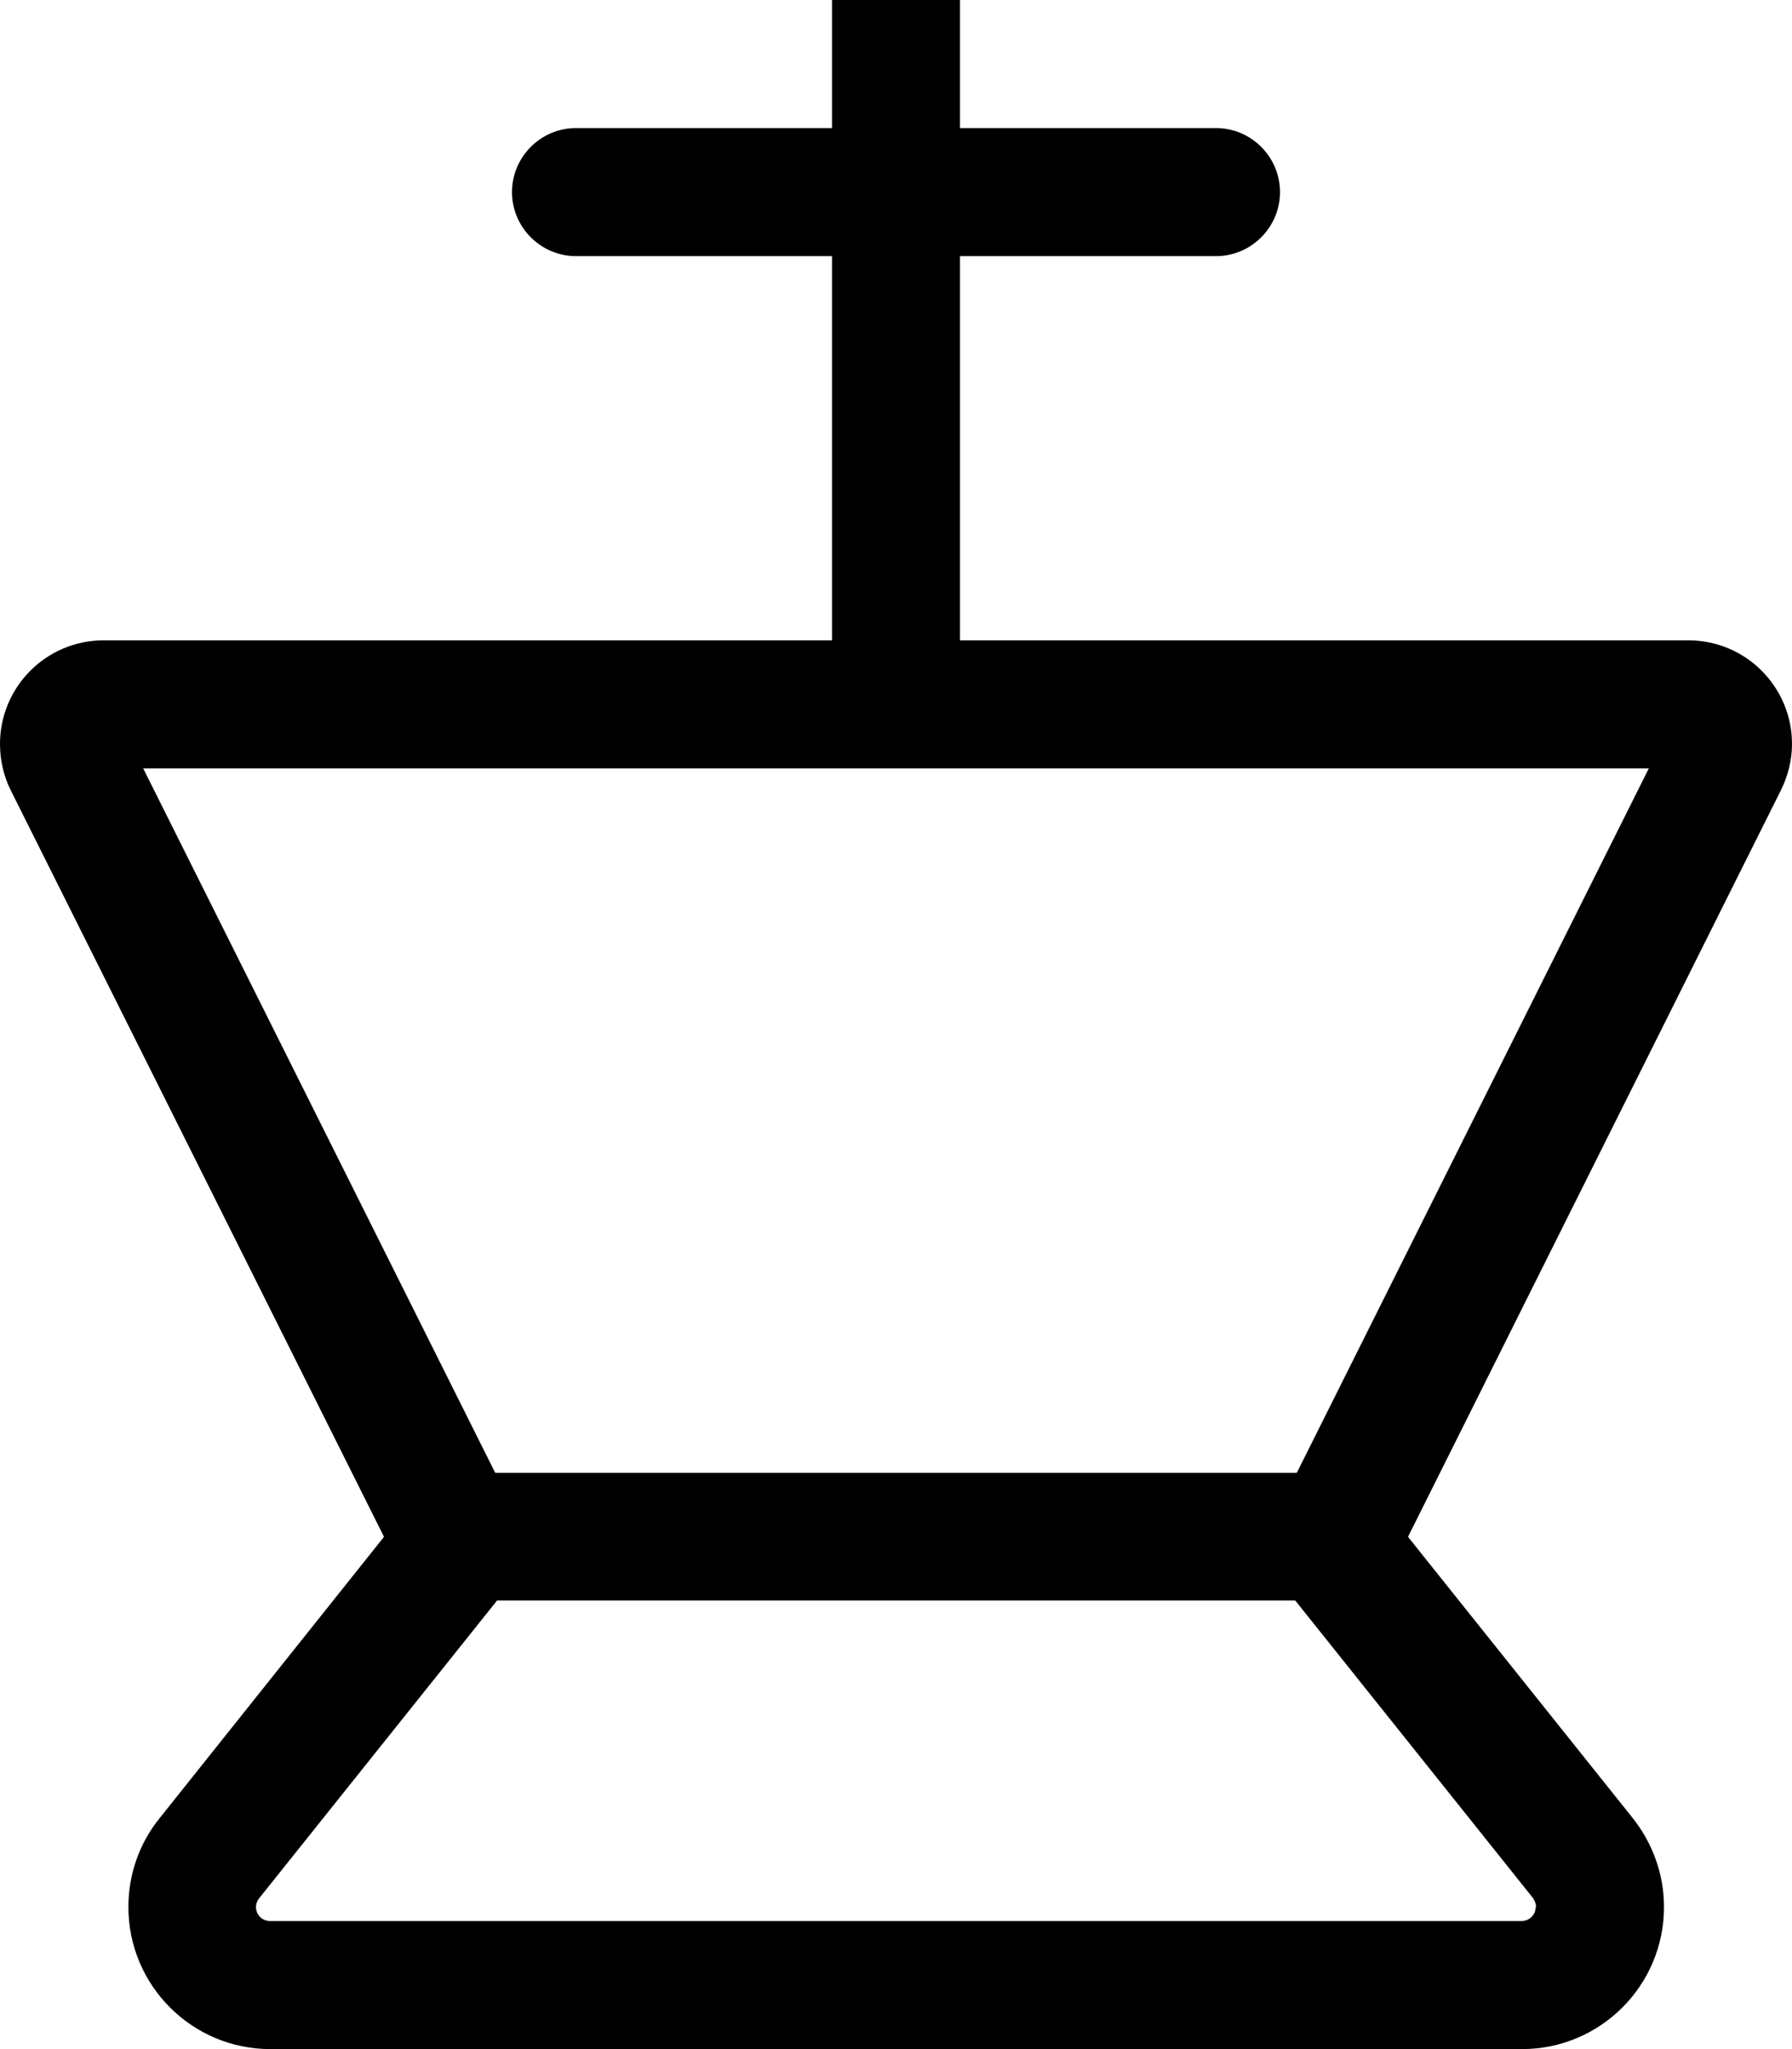 <svg fill="currentColor" xmlns="http://www.w3.org/2000/svg" viewBox="0 0 448 512"><!--! Font Awesome Pro 7.1.0 by @fontawesome - https://fontawesome.com License - https://fontawesome.com/license (Commercial License) Copyright 2025 Fonticons, Inc. --><path fill="currentColor" d="M224-32c8.8 0 16 7.2 16 16l0 48 64 0c8.8 0 16 7.2 16 16s-7.2 16-16 16l-64 0 0 96 182.1 0c14.3 0 25.9 11.6 25.9 25.9 0 4-1 8-2.8 11.6L352 384 408.2 454.3c5 6.3 7.8 14.1 7.8 22.2 0 19.6-15.9 35.5-35.5 35.5L67.6 512c-19.6 0-35.5-15.9-35.5-35.5 0-8.1 2.7-15.9 7.8-22.2L96 384 2.7 197.5C.9 193.9 0 189.9 0 185.9 0 171.6 11.6 160 25.9 160l182.1 0 0-96-64 0c-8.8 0-16-7.2-16-16s7.2-16 16-16l64 0 0-48c0-8.8 7.2-16 16-16zM124.2 400l-3.2 4-56.2 70.3c-.5 .6-.8 1.4-.8 2.2 0 2 1.6 3.5 3.5 3.5l312.9 0c1.5 0 2.7-.9 3.3-2.2l.3-1.4c0-.7-.3-1.5-.8-2.2l0 0-56.2-70.3-3.2-4-199.6 0zm-.4-32l200.4 0 88-176-376.4 0 88 176z"/></svg>